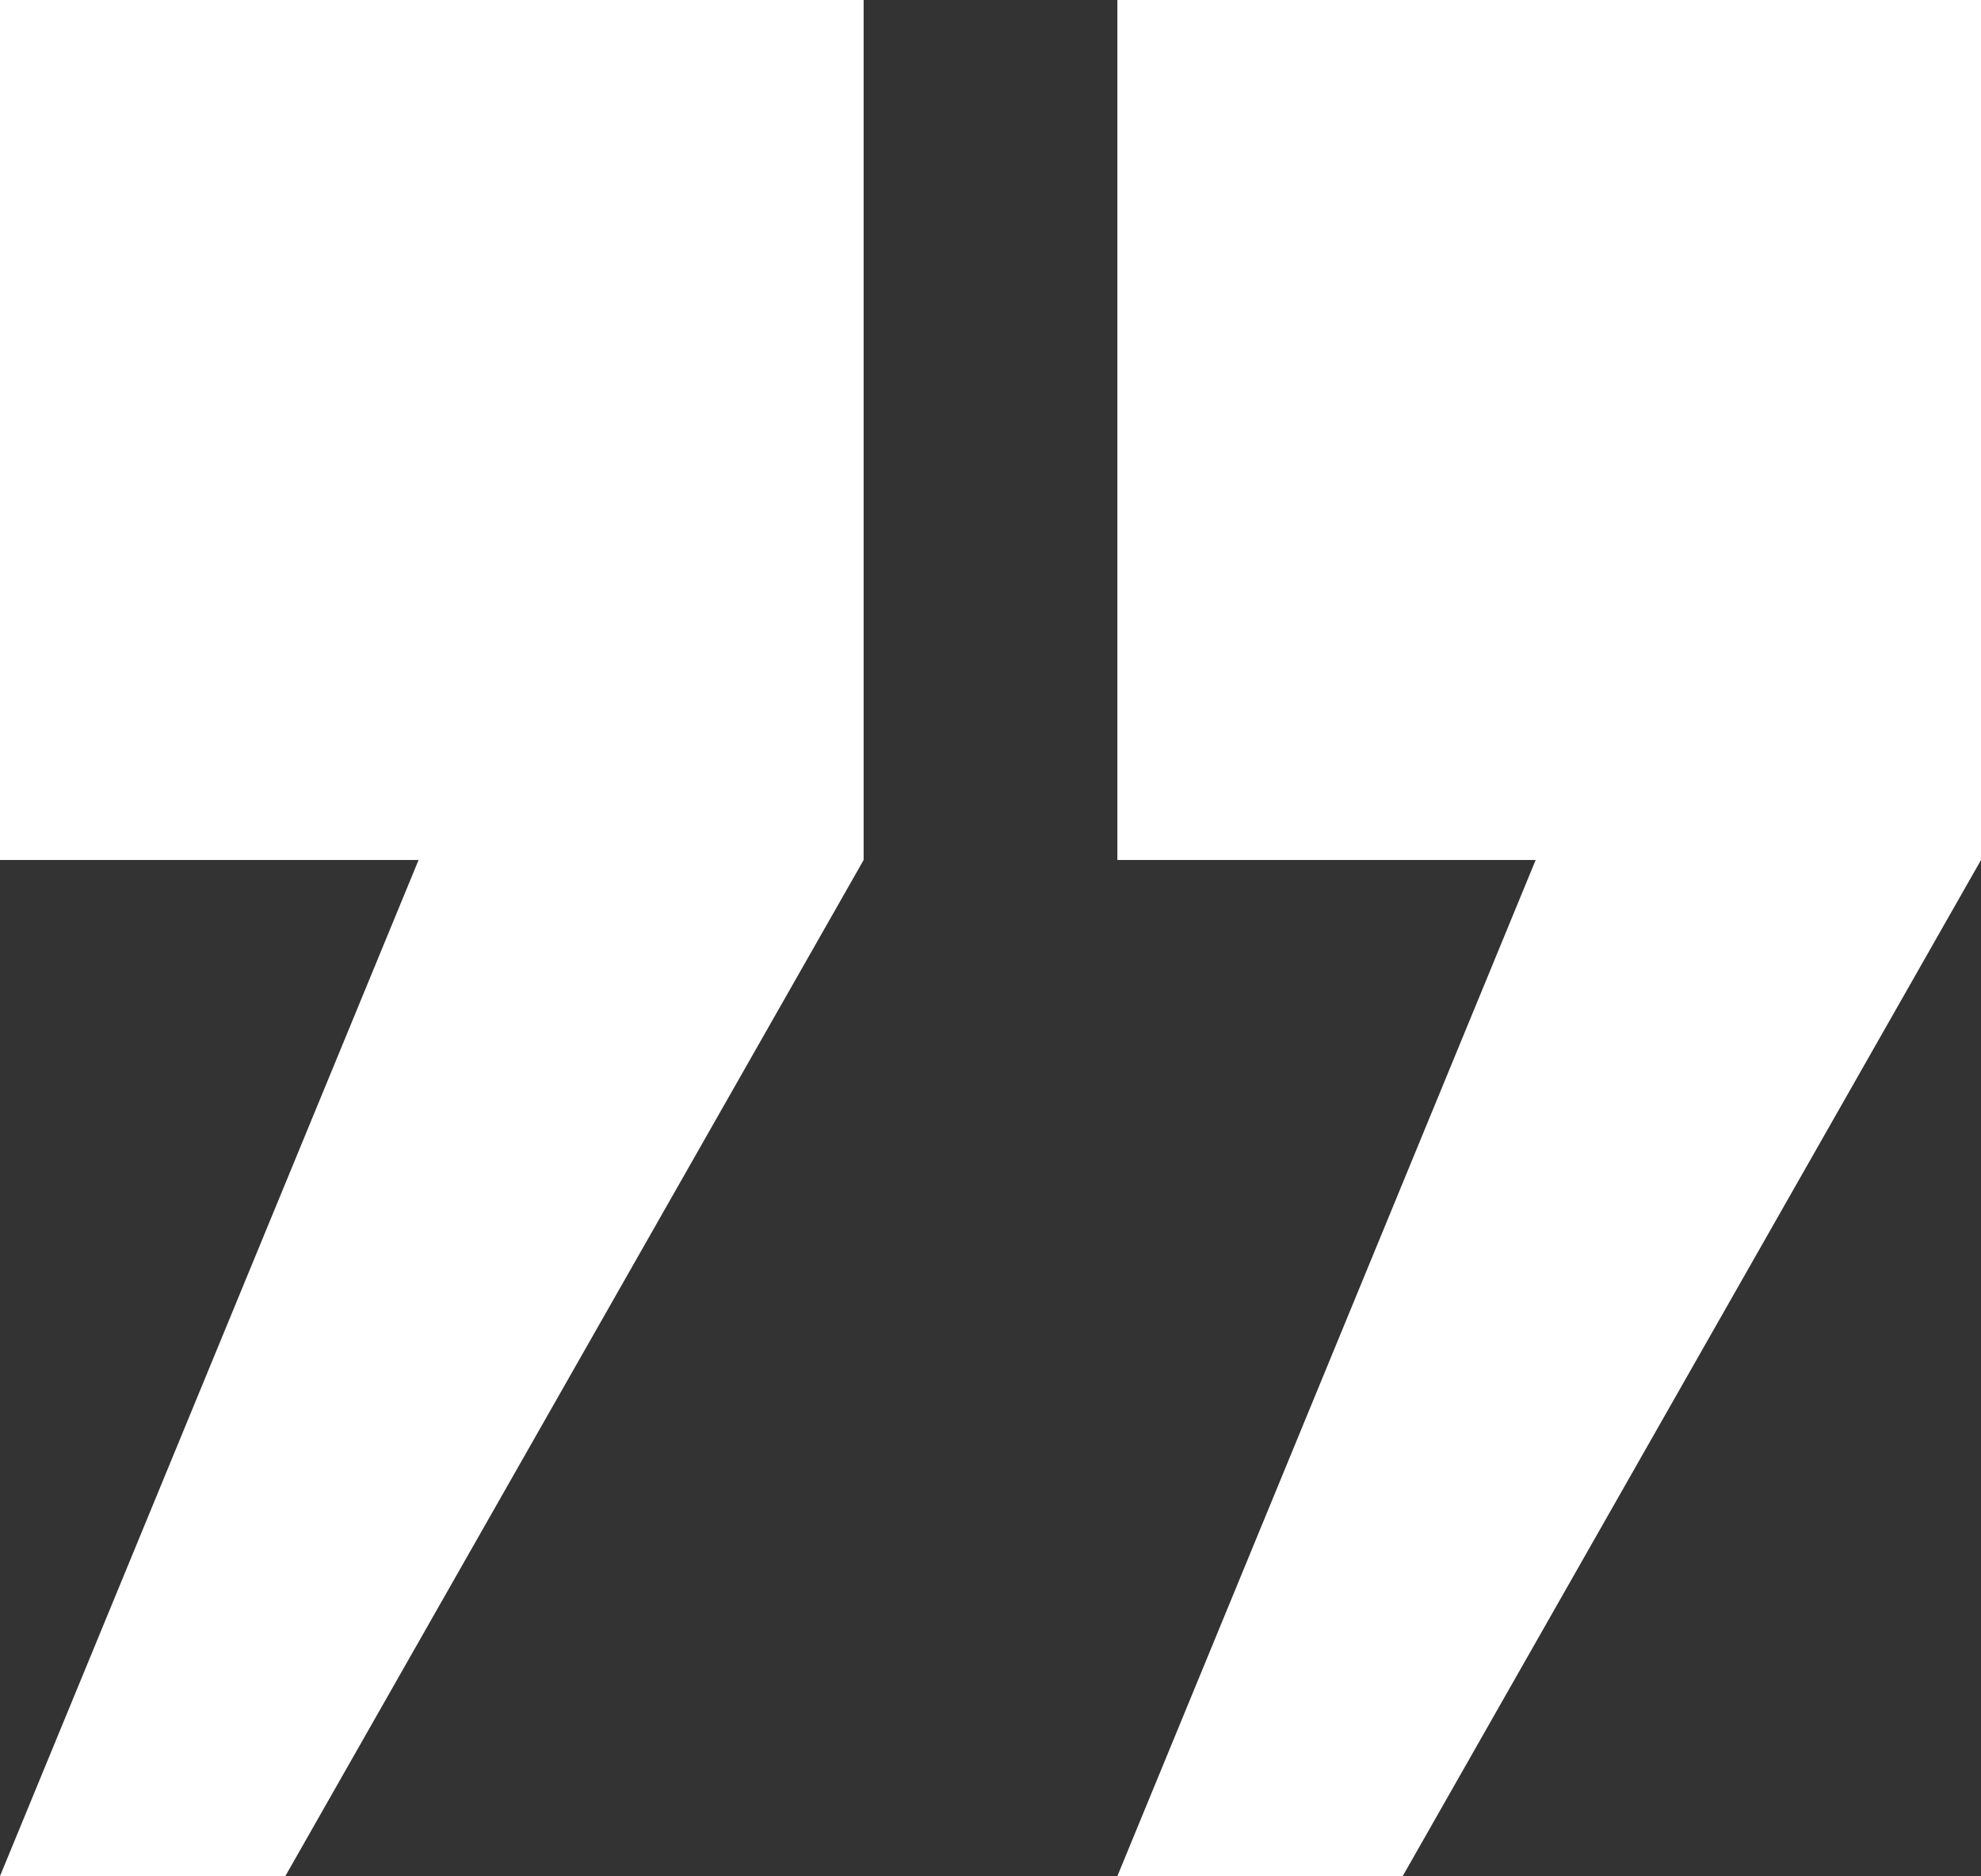 <svg xmlns="http://www.w3.org/2000/svg" viewBox="0 0 135.45 128.25"><rect x="0" y="0" width="135.45" height="128.25" fill="#333333" stroke="none"/><defs><style>.cls-1{fill:#fff;}</style></defs><g id="圖層_2" data-name="圖層 2"><g id="圖層_1-2" data-name="圖層 1"><path class="cls-1" d="M59.05,0V58.79L19.51,128.25H0L28.62,58.79H0V0Z"/><path class="cls-1" d="M135.45,0V58.79L95.91,128.25H76.4L105,58.79H76.4V0Z"/></g></g></svg>